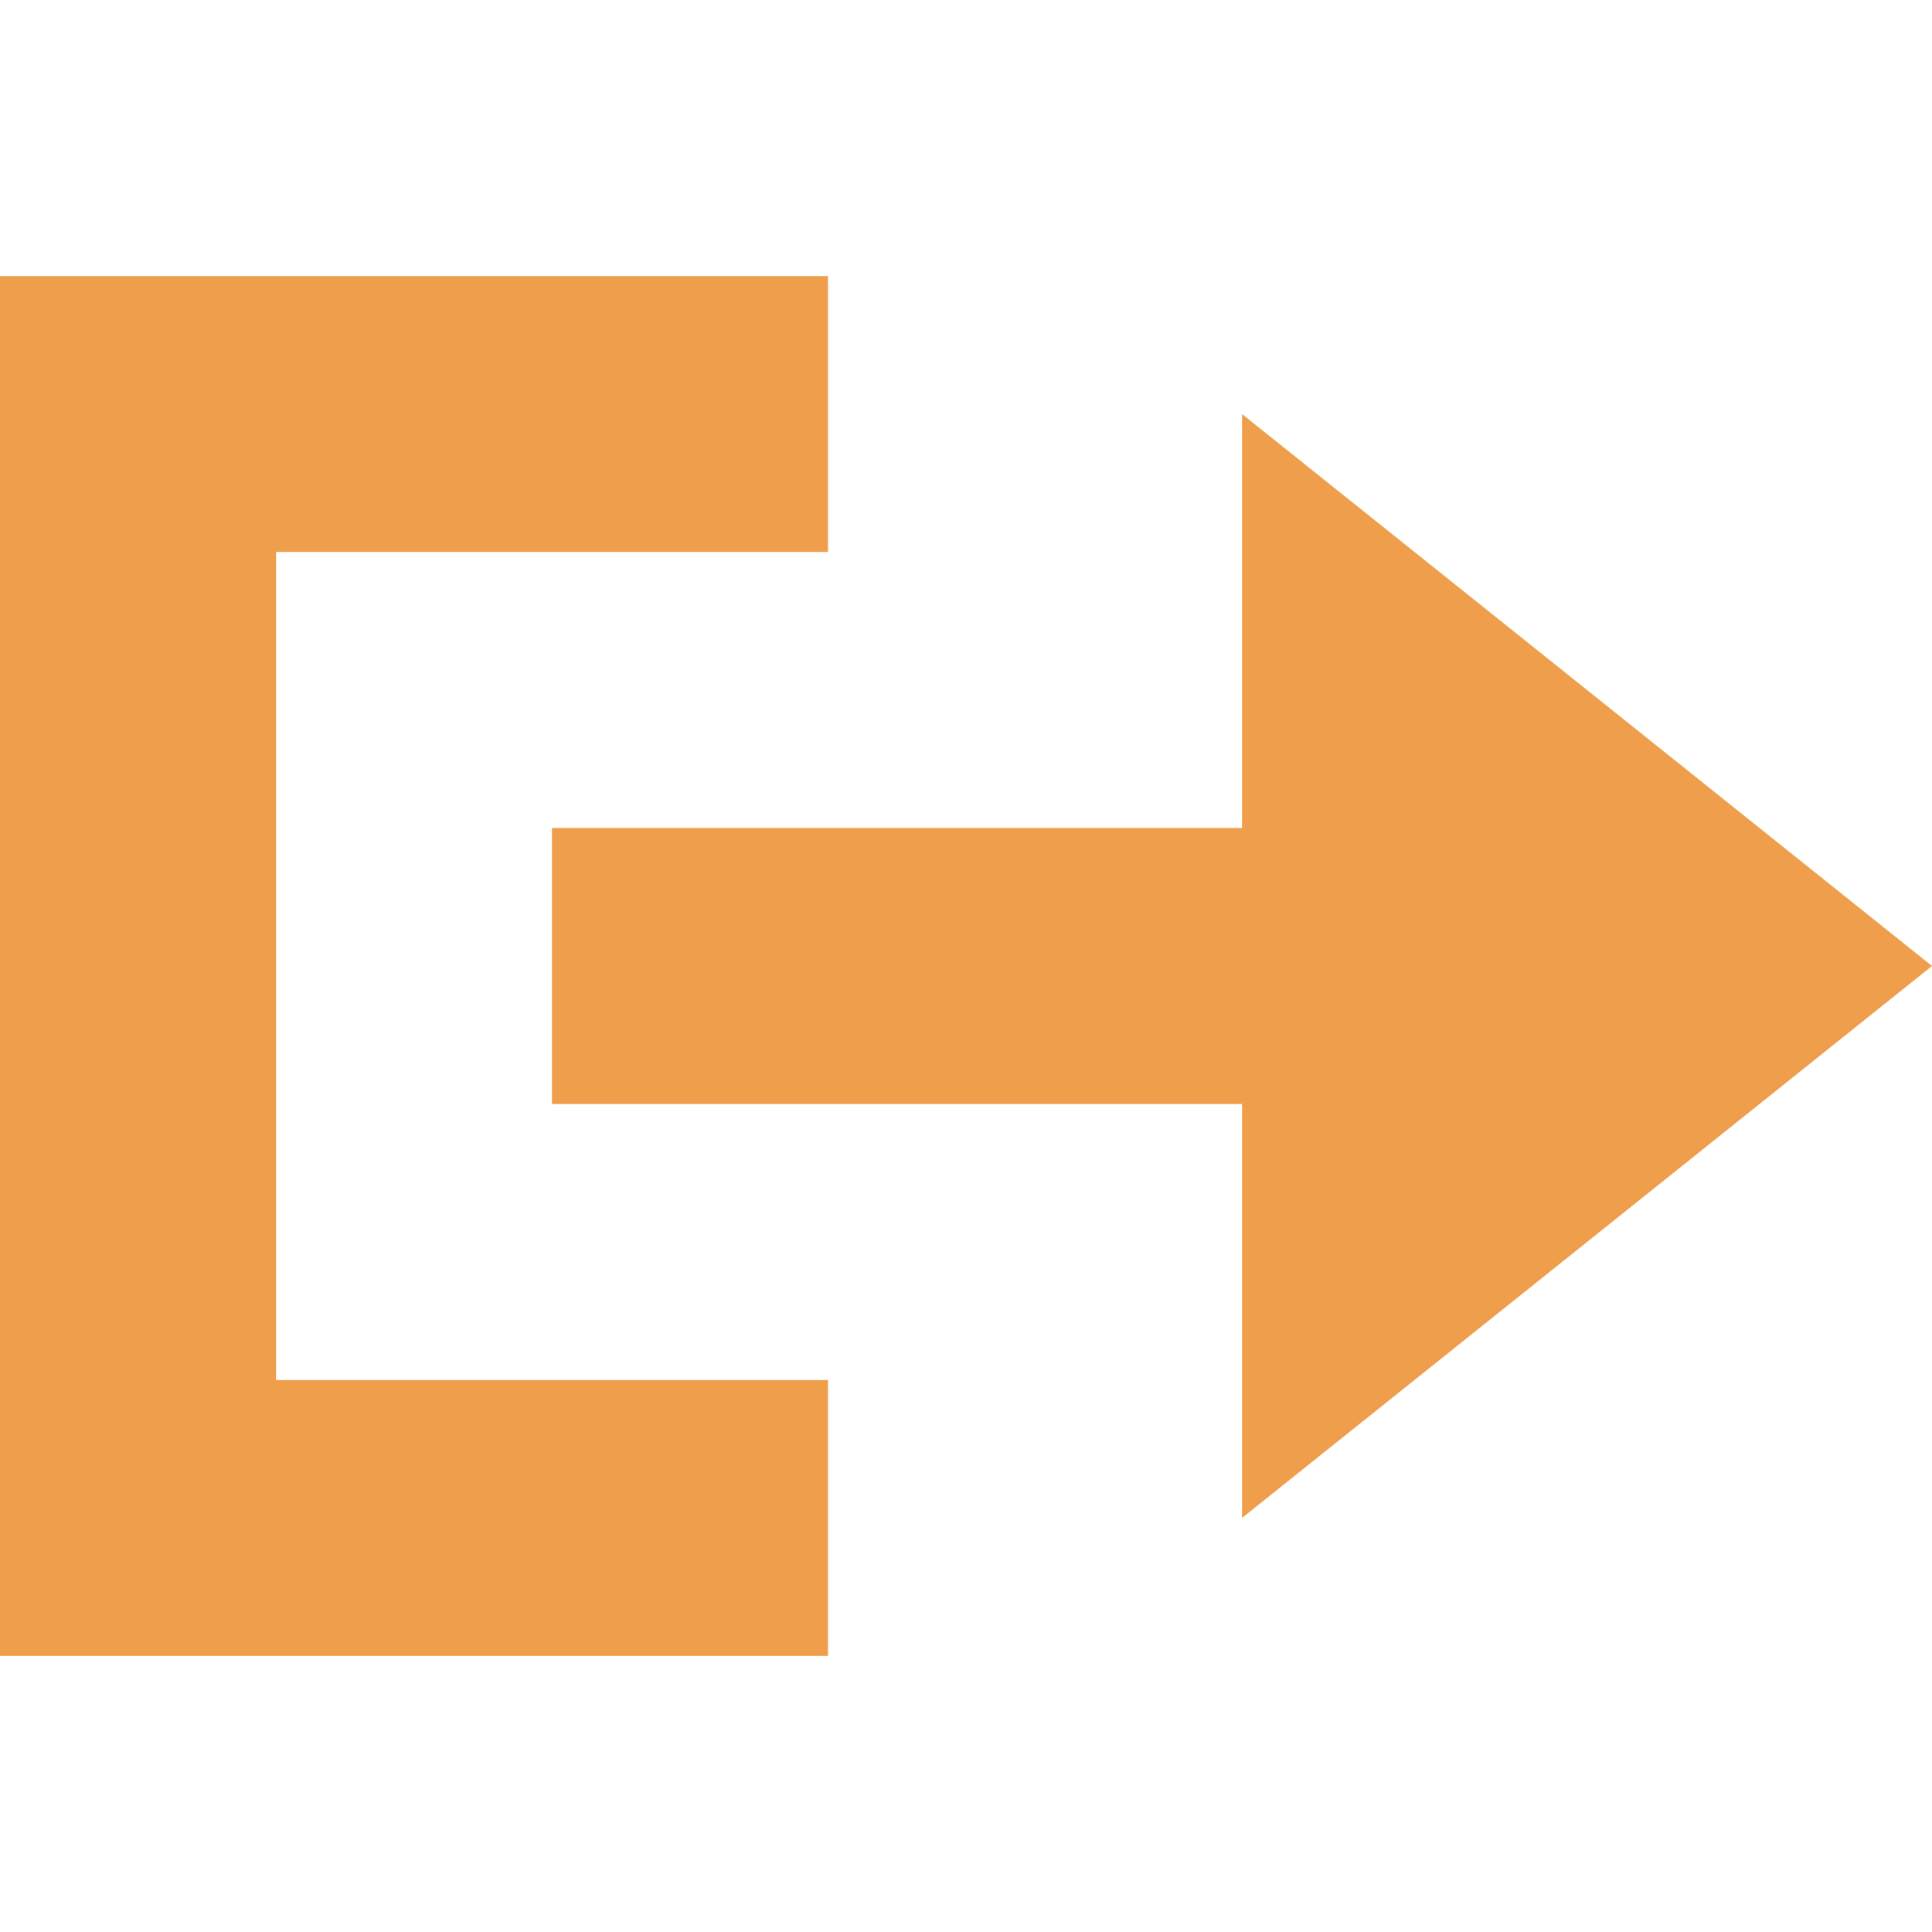 <?xml version="1.0" encoding="UTF-8" standalone="no"?>
<svg
   height="16"
   viewBox="0 0 16 16"
   width="16"
   version="1.1"
   id="svg1"
   sodipodi:docname="NNBehaviour.svg"
   inkscape:version="1.4 (86a8ad7, 2024-10-11)"
   xmlns:inkscape="http://www.inkscape.org/namespaces/inkscape"
   xmlns:sodipodi="http://sodipodi.sourceforge.net/DTD/sodipodi-0.dtd"
   xmlns="http://www.w3.org/2000/svg"
   xmlns:svg="http://www.w3.org/2000/svg">
  <defs
     id="defs1" />
  <sodipodi:namedview
     id="namedview1"
     pagecolor="#ffffff"
     bordercolor="#000000"
     borderopacity="0.25"
     inkscape:showpageshadow="2"
     inkscape:pageopacity="0.0"
     inkscape:pagecheckerboard="0"
     inkscape:deskcolor="#d1d1d1"
     inkscape:zoom="112.25"
     inkscape:cx="8.0044543"
     inkscape:cy="8"
     inkscape:window-width="3840"
     inkscape:window-height="2054"
     inkscape:window-x="-11"
     inkscape:window-y="-11"
     inkscape:window-maximized="1"
     inkscape:current-layer="svg1" />
  <path
     d="M 0,2.286 V 13.714 H 2.286 6.857 V 11.429 H 2.286 V 4.571 H 6.857 V 2.286 H 2.286 Z M 10.286,3.429 V 6.857 H 4.571 V 9.143 H 10.286 V 12.571 L 13.143,10.286 16,8 13.143,5.714 Z"
     fill="#775599"
     id="path1"
     style="fill:#ef9f4c;fill-opacity:1;stroke-width:1.143" />
</svg>
